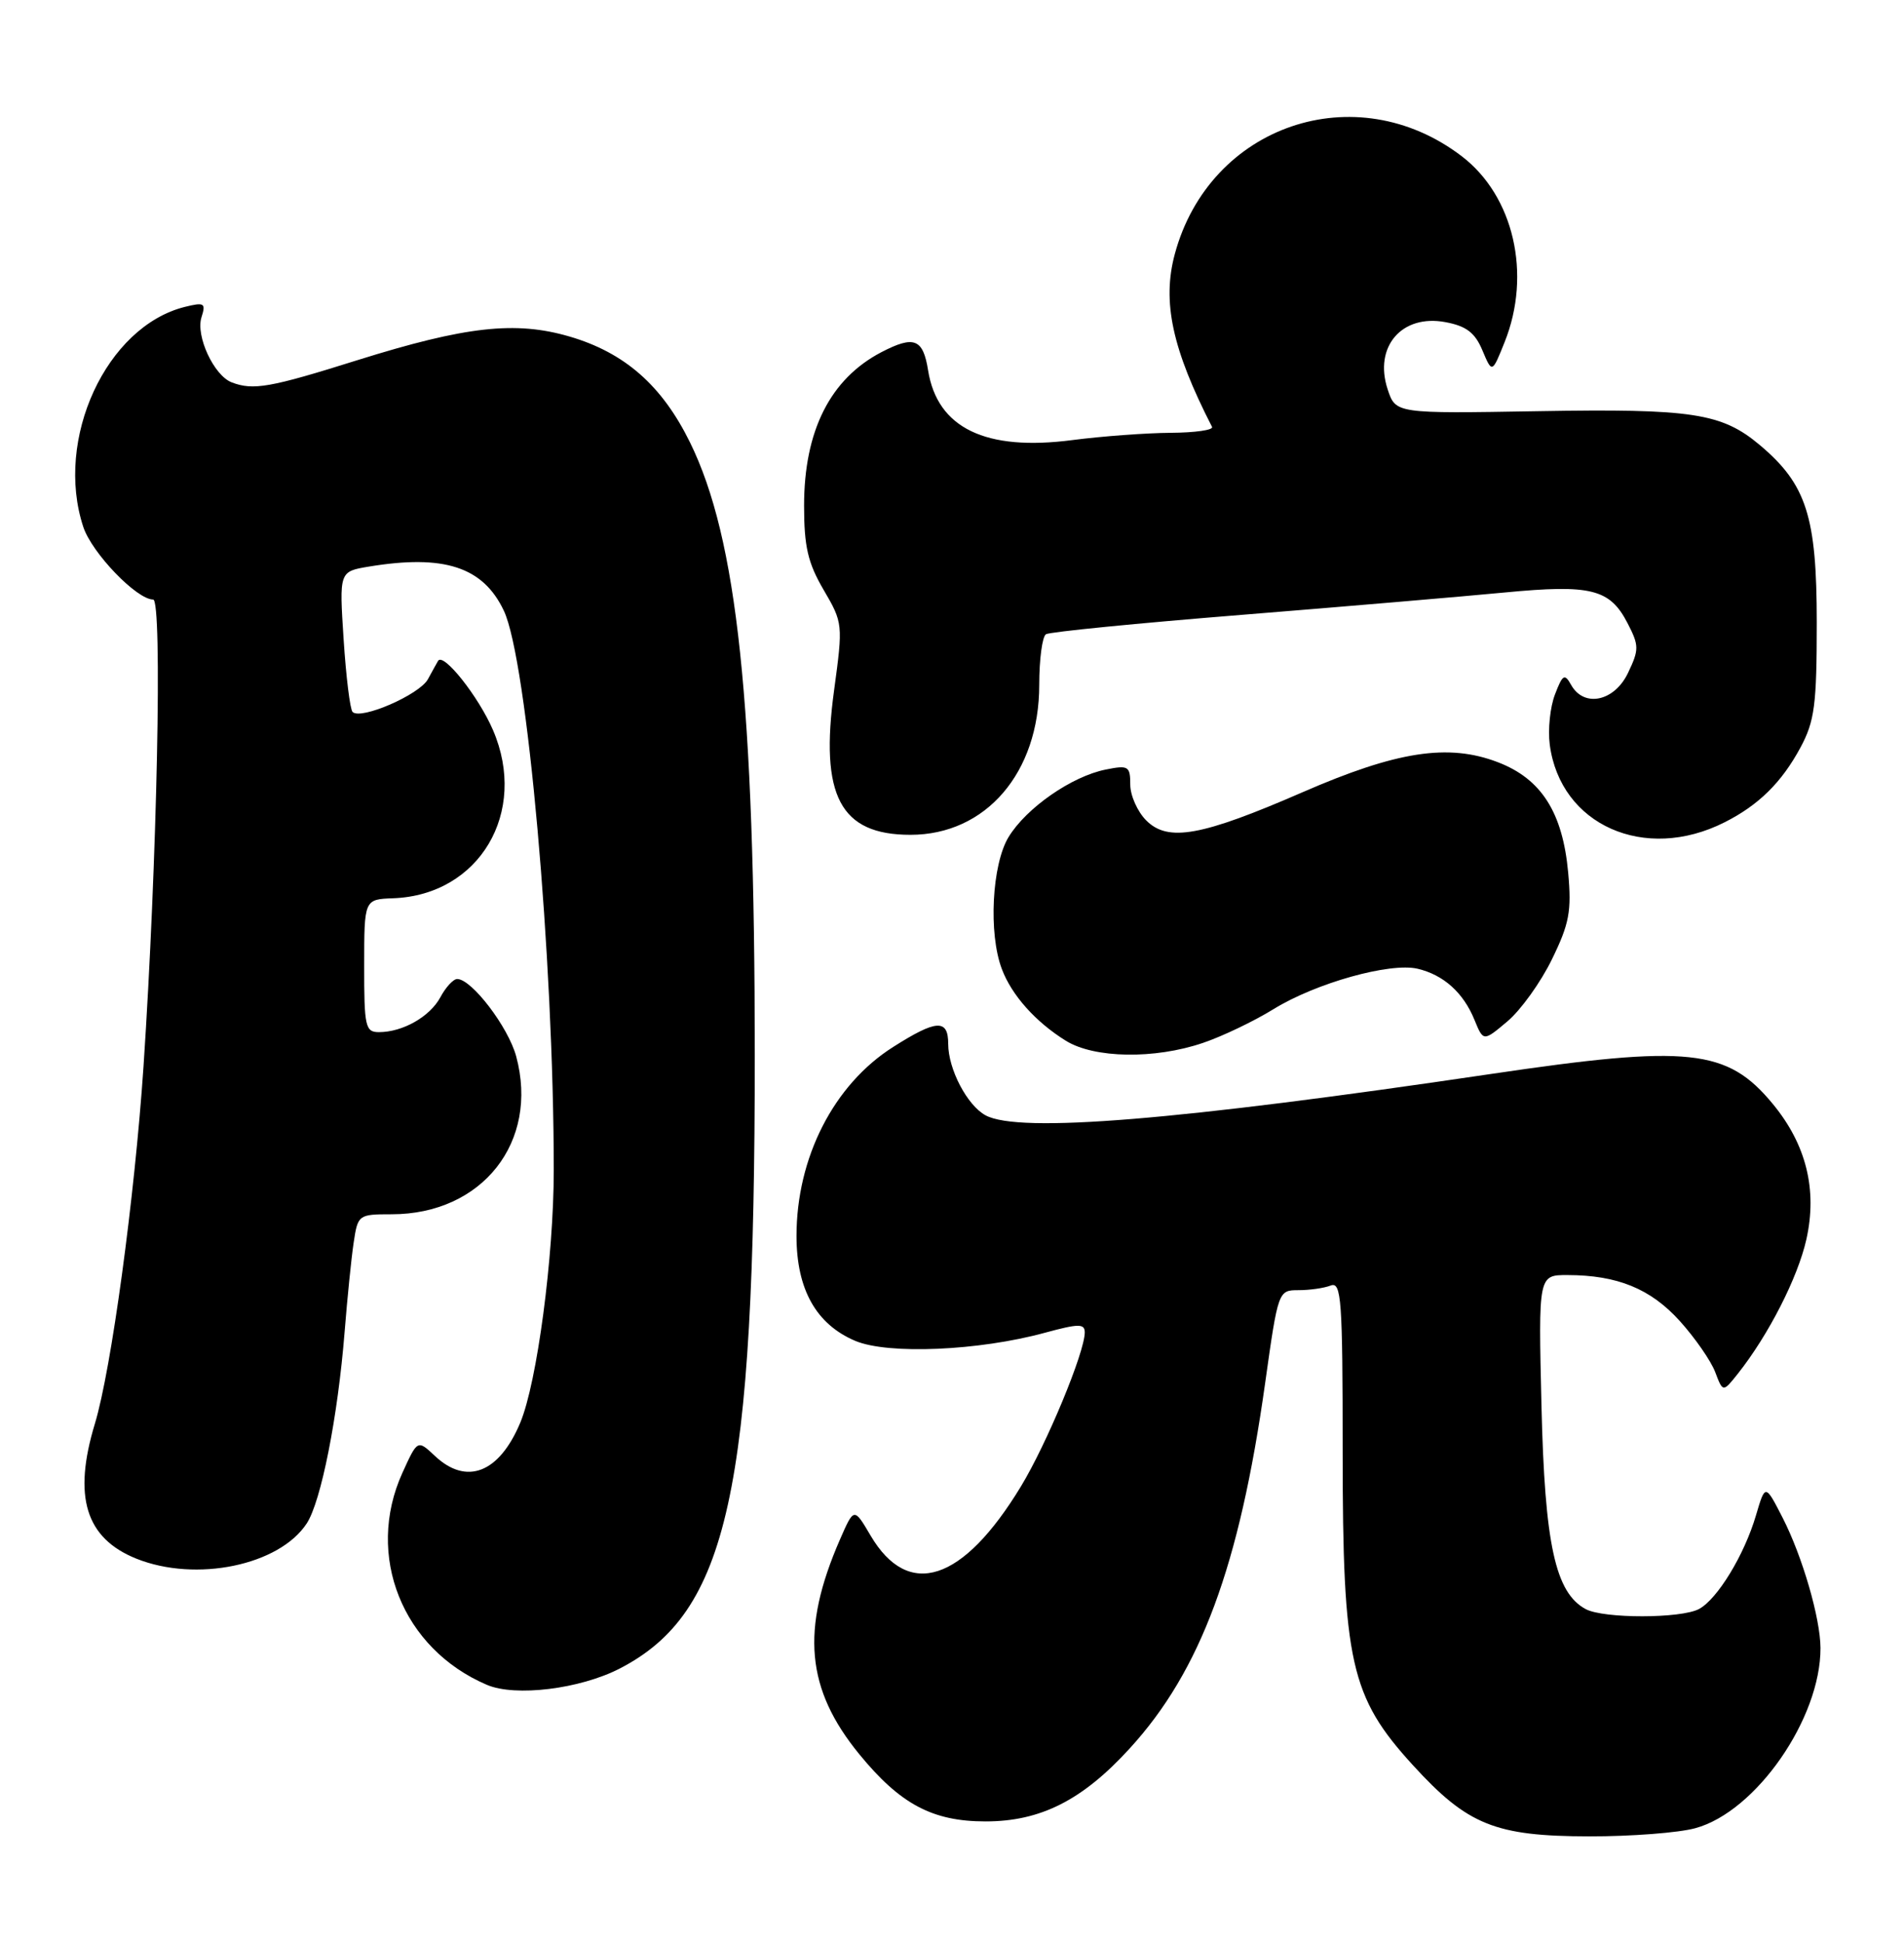 <?xml version="1.0" encoding="UTF-8" standalone="no"?>
<!DOCTYPE svg PUBLIC "-//W3C//DTD SVG 1.1//EN" "http://www.w3.org/Graphics/SVG/1.1/DTD/svg11.dtd" >
<svg xmlns="http://www.w3.org/2000/svg" xmlns:xlink="http://www.w3.org/1999/xlink" version="1.1" viewBox="0 0 251 256">
 <g >
 <path fill="currentColor"
d=" M 223.50 240.89 C 231.50 238.71 240.03 226.41 239.99 217.14 C 239.97 213.22 237.61 205.10 235.01 200.01 C 232.71 195.52 232.71 195.52 231.48 199.69 C 229.95 204.89 226.40 210.71 223.98 212.01 C 221.60 213.28 211.42 213.29 209.05 212.03 C 205.03 209.88 203.64 203.50 203.21 185.25 C 202.80 168.00 202.80 168.00 206.65 168.01 C 213.22 168.02 217.60 169.81 221.45 174.07 C 223.45 176.29 225.55 179.31 226.11 180.79 C 227.13 183.48 227.13 183.48 229.11 180.99 C 233.14 175.90 237.00 168.35 238.13 163.31 C 239.59 156.77 238.12 150.82 233.72 145.48 C 227.70 138.18 222.70 137.64 196.50 141.52 C 155.09 147.65 134.38 149.34 129.94 146.97 C 127.51 145.67 125.00 140.88 125.00 137.55 C 125.00 134.24 123.45 134.33 117.75 137.95 C 109.91 142.91 105.00 152.53 105.00 162.88 C 105.01 169.91 107.60 174.51 112.77 176.69 C 117.11 178.50 129.03 177.99 137.75 175.61 C 142.20 174.40 143.00 174.39 143.00 175.57 C 143.00 178.18 138.00 190.24 134.58 195.87 C 126.94 208.45 119.76 210.79 114.77 202.34 C 112.58 198.62 112.58 198.62 110.72 202.88 C 105.54 214.75 106.26 222.58 113.29 231.16 C 118.68 237.74 122.94 240.00 129.92 240.00 C 137.17 240.00 142.70 237.21 148.93 230.38 C 158.29 220.15 163.39 206.38 166.78 182.25 C 168.49 170.08 168.52 170.00 171.17 170.00 C 172.64 170.00 174.55 169.73 175.42 169.39 C 176.83 168.85 177.00 171.18 177.00 191.29 C 177.00 219.02 178.02 223.58 186.27 232.60 C 193.47 240.48 197.12 241.95 209.50 241.97 C 215.00 241.98 221.30 241.50 223.50 240.89 Z  M 81.67 219.87 C 95.99 212.50 99.50 196.55 99.50 139.00 C 99.49 92.67 97.20 70.98 90.96 58.29 C 87.28 50.80 82.36 46.47 75.07 44.34 C 67.94 42.26 61.39 42.99 47.11 47.46 C 35.59 51.08 33.38 51.47 30.54 50.38 C 28.20 49.48 25.78 44.27 26.56 41.81 C 27.16 39.94 26.94 39.80 24.36 40.44 C 14.01 43.03 7.16 57.86 10.98 69.43 C 12.11 72.86 18.02 79.00 20.19 79.00 C 21.43 79.00 20.71 113.71 18.92 140.50 C 17.75 157.81 14.67 180.46 12.51 187.59 C 9.59 197.21 11.28 202.69 17.98 205.38 C 25.86 208.53 36.82 206.26 40.44 200.73 C 42.33 197.84 44.54 186.68 45.43 175.50 C 45.78 171.10 46.31 165.81 46.62 163.75 C 47.17 160.06 47.25 160.00 51.62 160.00 C 63.57 160.00 71.09 150.48 68.05 139.20 C 67.01 135.33 62.18 129.00 60.27 129.00 C 59.76 129.00 58.76 130.08 58.06 131.39 C 56.68 133.96 53.10 136.00 49.95 136.00 C 48.16 136.00 48.00 135.26 48.01 127.25 C 48.01 118.50 48.01 118.50 51.84 118.36 C 63.19 117.94 69.66 107.04 64.99 96.20 C 63.09 91.79 58.45 85.93 57.75 87.08 C 57.61 87.31 57.01 88.40 56.41 89.50 C 55.29 91.54 47.56 94.90 46.48 93.81 C 46.15 93.49 45.62 89.19 45.30 84.26 C 44.72 75.31 44.72 75.31 48.61 74.66 C 58.55 73.02 63.68 74.69 66.42 80.47 C 69.49 86.94 73.00 126.28 73.00 154.19 C 73.00 165.58 70.80 182.15 68.59 187.45 C 65.81 194.09 61.51 195.77 57.33 191.84 C 55.04 189.69 55.04 189.69 53.04 194.09 C 48.12 204.95 53.04 217.26 64.20 222.01 C 67.95 223.60 76.43 222.56 81.67 219.87 Z  M 158.58 137.42 C 161.13 136.56 165.33 134.55 167.90 132.96 C 173.49 129.52 183.26 126.79 186.89 127.65 C 190.31 128.46 192.91 130.80 194.37 134.37 C 195.55 137.25 195.55 137.25 198.72 134.58 C 200.47 133.11 203.11 129.44 204.58 126.42 C 206.88 121.72 207.19 120.06 206.73 114.99 C 206.01 107.05 203.19 102.62 197.45 100.43 C 190.92 97.93 184.13 98.98 171.71 104.39 C 158.40 110.18 153.98 110.98 151.11 108.11 C 149.95 106.95 149.00 104.82 149.00 103.38 C 149.00 100.95 148.75 100.80 145.77 101.40 C 141.29 102.29 135.30 106.45 132.96 110.29 C 130.76 113.91 130.29 122.99 132.07 127.68 C 133.37 131.14 136.52 134.66 140.50 137.13 C 144.25 139.46 152.20 139.59 158.58 137.42 Z  M 227.35 108.35 C 231.84 106.09 234.87 103.10 237.35 98.50 C 239.22 95.02 239.50 92.89 239.50 82.00 C 239.50 68.05 238.14 63.82 232.00 58.65 C 226.97 54.42 223.07 53.83 202.74 54.18 C 183.99 54.50 183.99 54.50 182.93 51.30 C 181.08 45.68 184.80 41.36 190.56 42.45 C 193.30 42.96 194.45 43.84 195.42 46.16 C 196.70 49.20 196.70 49.20 198.35 45.08 C 201.94 36.12 199.55 25.81 192.69 20.58 C 178.72 9.92 159.45 16.49 154.87 33.48 C 153.18 39.76 154.52 45.99 159.78 56.25 C 159.99 56.66 157.54 57.01 154.33 57.03 C 151.12 57.05 145.28 57.48 141.35 57.99 C 129.92 59.48 123.57 56.41 122.35 48.81 C 121.69 44.63 120.50 44.17 116.20 46.40 C 109.45 49.92 106.00 56.76 106.00 66.63 C 106.00 72.02 106.50 74.18 108.58 77.73 C 111.12 82.07 111.14 82.25 109.96 90.93 C 108.05 104.87 110.76 110.00 120.02 110.00 C 129.97 110.00 137.00 101.82 137.00 90.24 C 137.00 86.87 137.40 83.87 137.89 83.57 C 138.38 83.26 149.97 82.12 163.64 81.02 C 177.31 79.92 192.94 78.59 198.36 78.07 C 209.74 76.98 212.23 77.60 214.56 82.12 C 216.08 85.06 216.09 85.59 214.62 88.66 C 212.83 92.43 208.82 93.28 207.12 90.25 C 206.26 88.71 206.00 88.86 204.99 91.50 C 204.35 93.15 204.04 96.13 204.30 98.11 C 205.69 108.72 216.83 113.67 227.35 108.35 Z "/>
</g>
</svg>